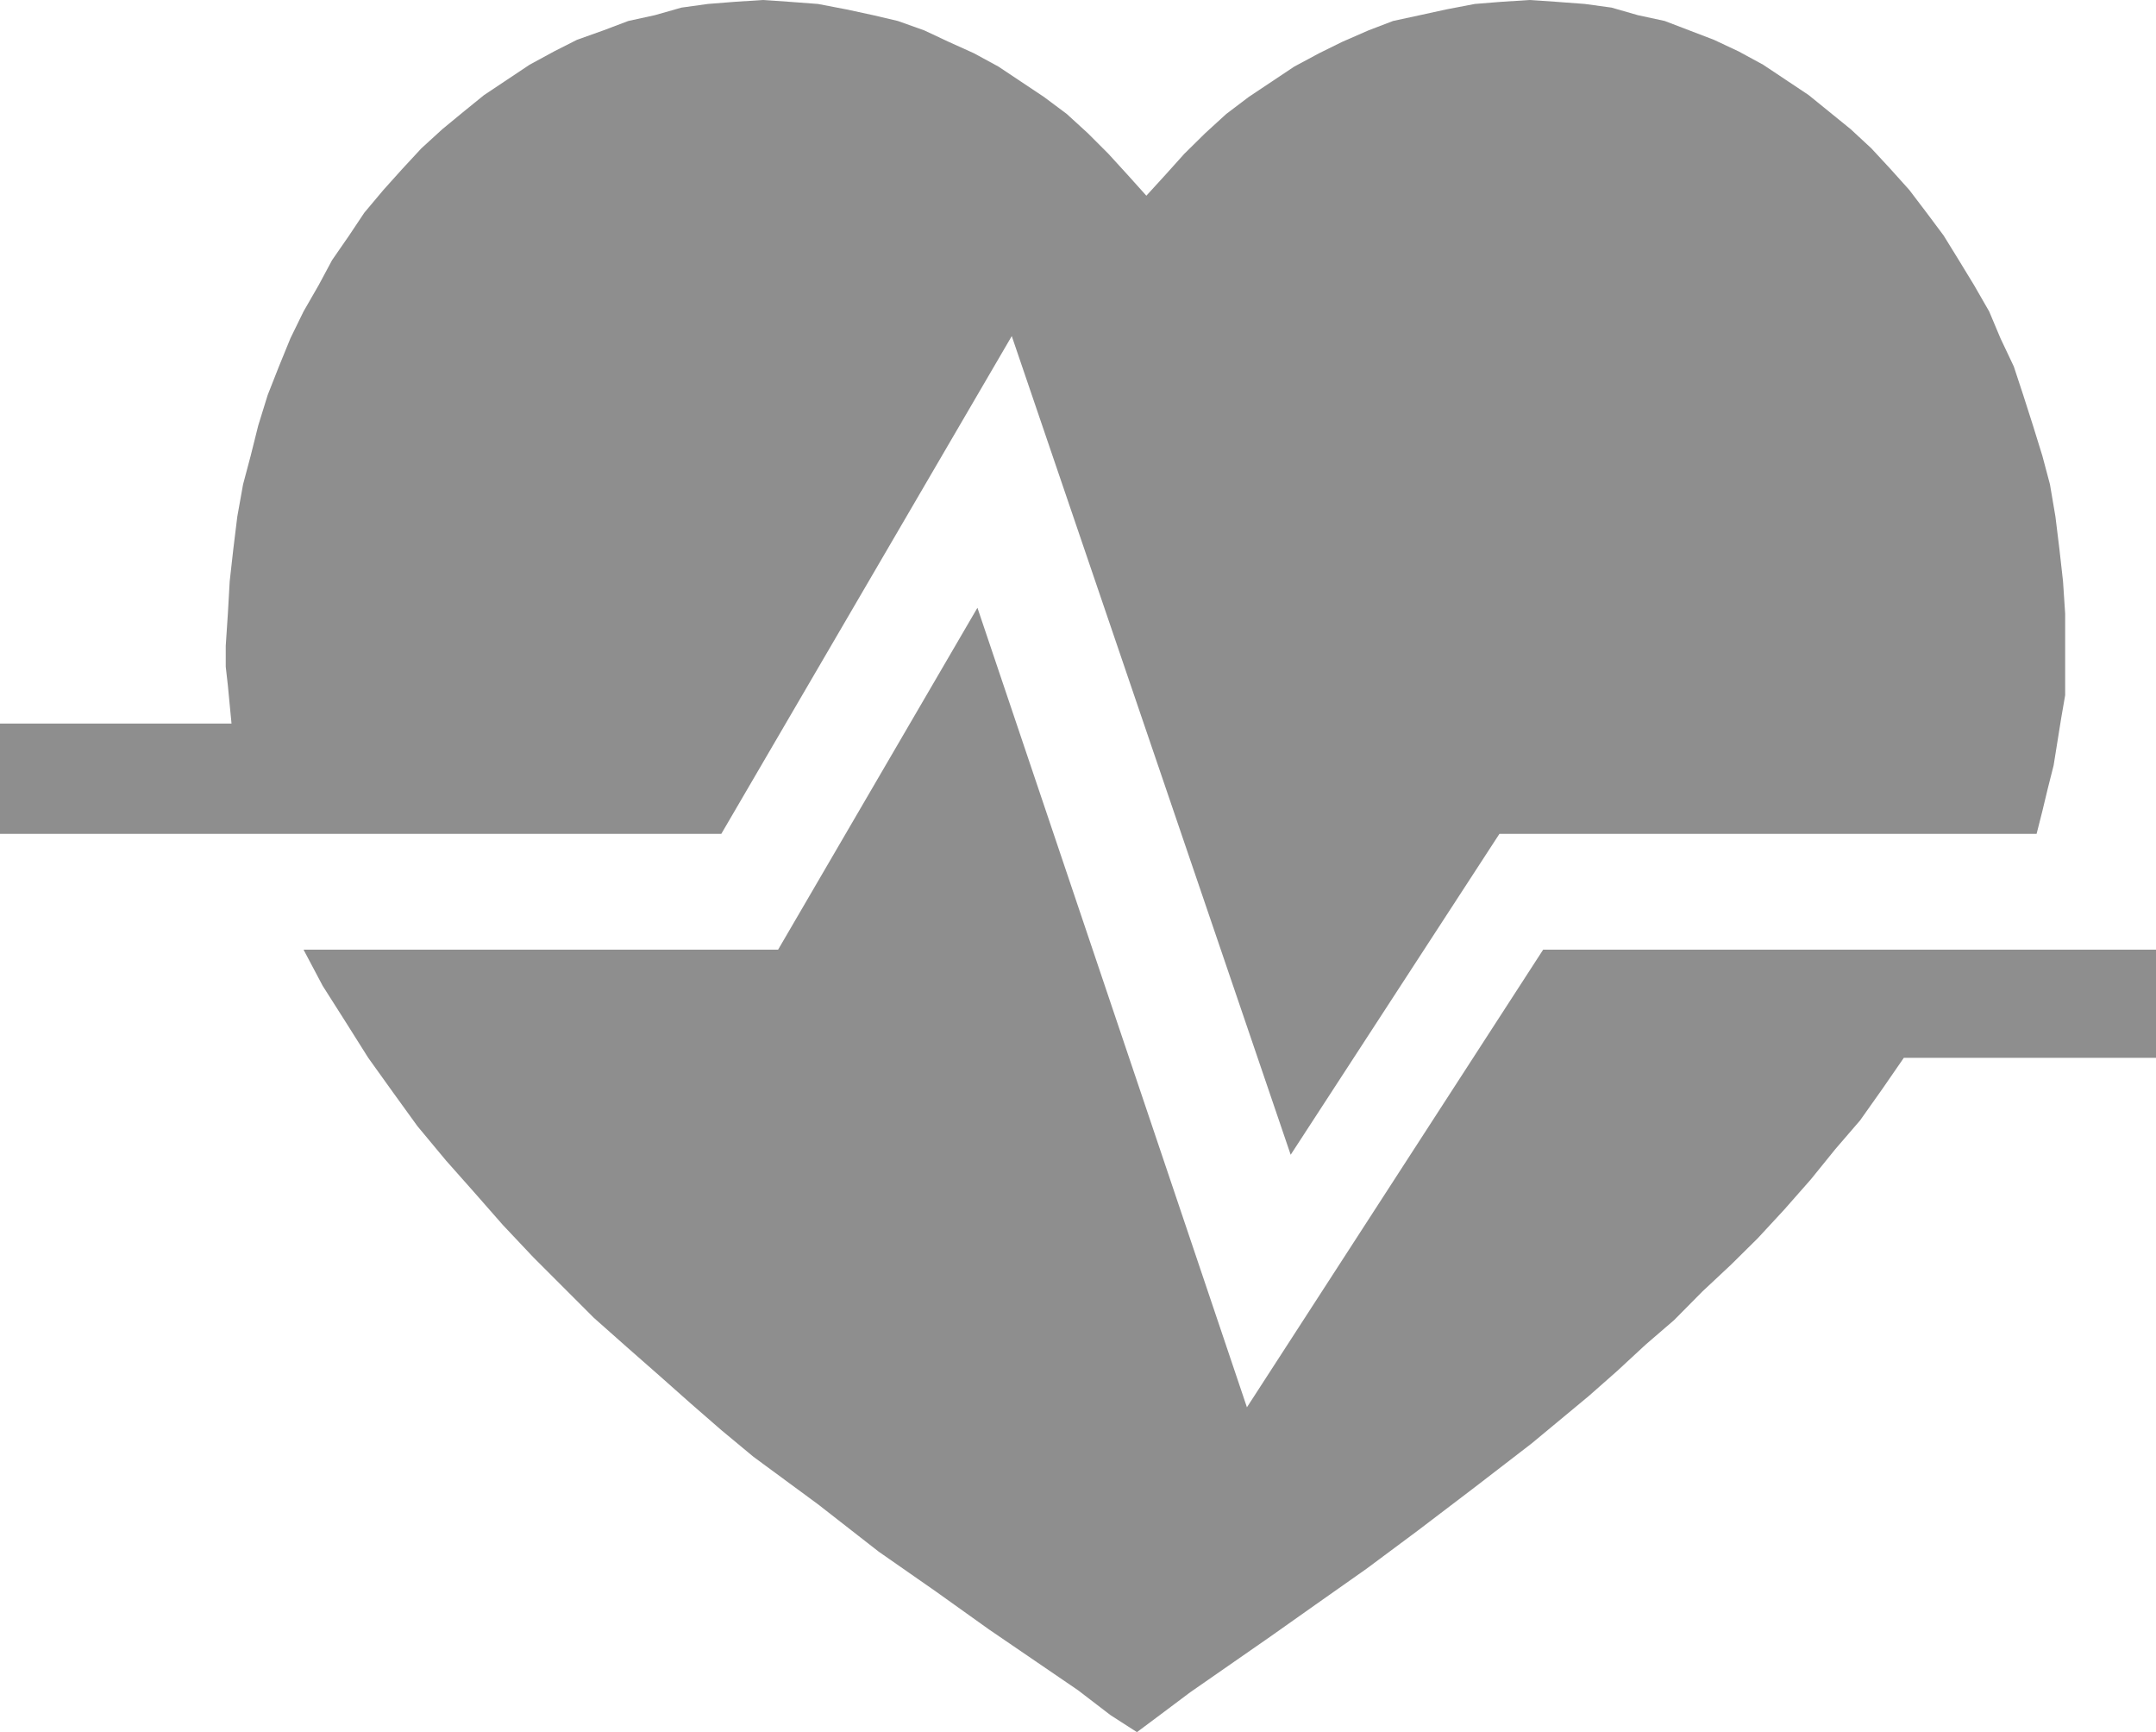 <svg xmlns="http://www.w3.org/2000/svg" viewBox="0 0 70.96 57"><defs><style>.cls-1{fill:#444;fill-rule:evenodd;opacity:.6}</style></defs><title>healthcare_1</title><g id="Layer_2" data-name="Layer 2"><g id="Layer_1-2" data-name="Layer 1"><polygon class="cls-1" points="23.74 27.44 33.3 11.06 42.48 38 49.35 27.44 67.03 27.44 67.03 27.44 67.22 26.69 67.4 25.94 67.59 25.19 67.72 24.38 67.84 23.63 67.97 22.88 67.97 22.06 67.97 21.25 67.97 21.25 67.97 20.19 67.9 19.13 67.78 18.06 67.65 17 67.47 15.94 67.22 15 66.91 14 66.59 13 66.28 12.06 65.84 11.13 65.47 10.25 64.97 9.38 64.47 8.56 63.97 7.75 63.41 7 62.84 6.25 62.22 5.56 61.59 4.88 60.91 4.25 60.22 3.69 59.53 3.13 58.78 2.63 58.03 2.13 57.22 1.69 56.41 1.31 55.6 1 54.79 0.69 53.91 0.5 53.04 0.25 52.16 0.13 51.23 0.06 50.35 0 50.35 0 49.41 0.06 48.54 0.13 47.6 0.31 46.73 0.5 45.85 0.69 45.04 1 44.17 1.38 43.42 1.75 42.6 2.19 41.85 2.69 41.1 3.19 40.36 3.75 39.67 4.38 38.98 5.06 38.36 5.75 37.73 6.44 37.73 6.44 37.11 5.75 36.48 5.06 35.8 4.38 35.11 3.75 34.36 3.19 33.61 2.69 32.86 2.19 32.05 1.75 31.23 1.38 30.42 1 29.55 0.69 28.74 0.5 27.86 0.31 26.92 0.13 25.99 0.06 25.11 0 25.11 0 24.18 0.06 23.3 0.13 22.43 0.25 21.55 0.5 20.68 0.69 19.86 1 18.99 1.31 18.24 1.69 17.43 2.13 16.68 2.63 15.93 3.13 15.24 3.69 14.56 4.25 13.87 4.88 13.24 5.56 12.62 6.25 11.99 7 11.49 7.75 10.93 8.56 10.49 9.38 9.99 10.25 9.56 11.13 9.18 12.06 8.81 13 8.5 14 8.25 15 8 15.94 7.81 17 7.68 18.06 7.56 19.13 7.5 20.19 7.43 21.25 7.43 21.25 7.43 21.94 7.5 22.56 7.56 23.19 7.62 23.81 0 23.81 0 27.44 23.74 27.44 23.74 27.44"/><polygon class="cls-1" points="70.97 31.25 50.79 31.25 41.04 46.31 32.17 20 25.61 31.25 9.99 31.25 9.99 31.25 10.62 32.44 11.37 33.62 12.12 34.81 12.93 35.94 13.74 37.06 14.68 38.19 15.62 39.25 16.55 40.31 17.55 41.37 18.55 42.37 19.55 43.37 20.61 44.31 21.68 45.25 22.74 46.19 23.74 47.06 24.8 47.94 26.92 49.5 28.92 51.06 30.8 52.37 32.55 53.62 35.48 55.62 36.55 56.44 37.42 57 37.42 57 38.17 56.44 39.17 55.69 41.79 53.87 43.29 52.81 44.98 51.62 46.66 50.37 48.54 48.94 50.41 47.5 52.29 45.94 53.22 45.12 54.16 44.25 55.1 43.44 56.03 42.5 56.97 41.62 57.85 40.75 58.72 39.81 59.6 38.81 60.41 37.81 61.22 36.87 61.97 35.81 62.66 34.81 70.97 34.81 70.97 31.25 70.97 31.25"/></g></g></svg>